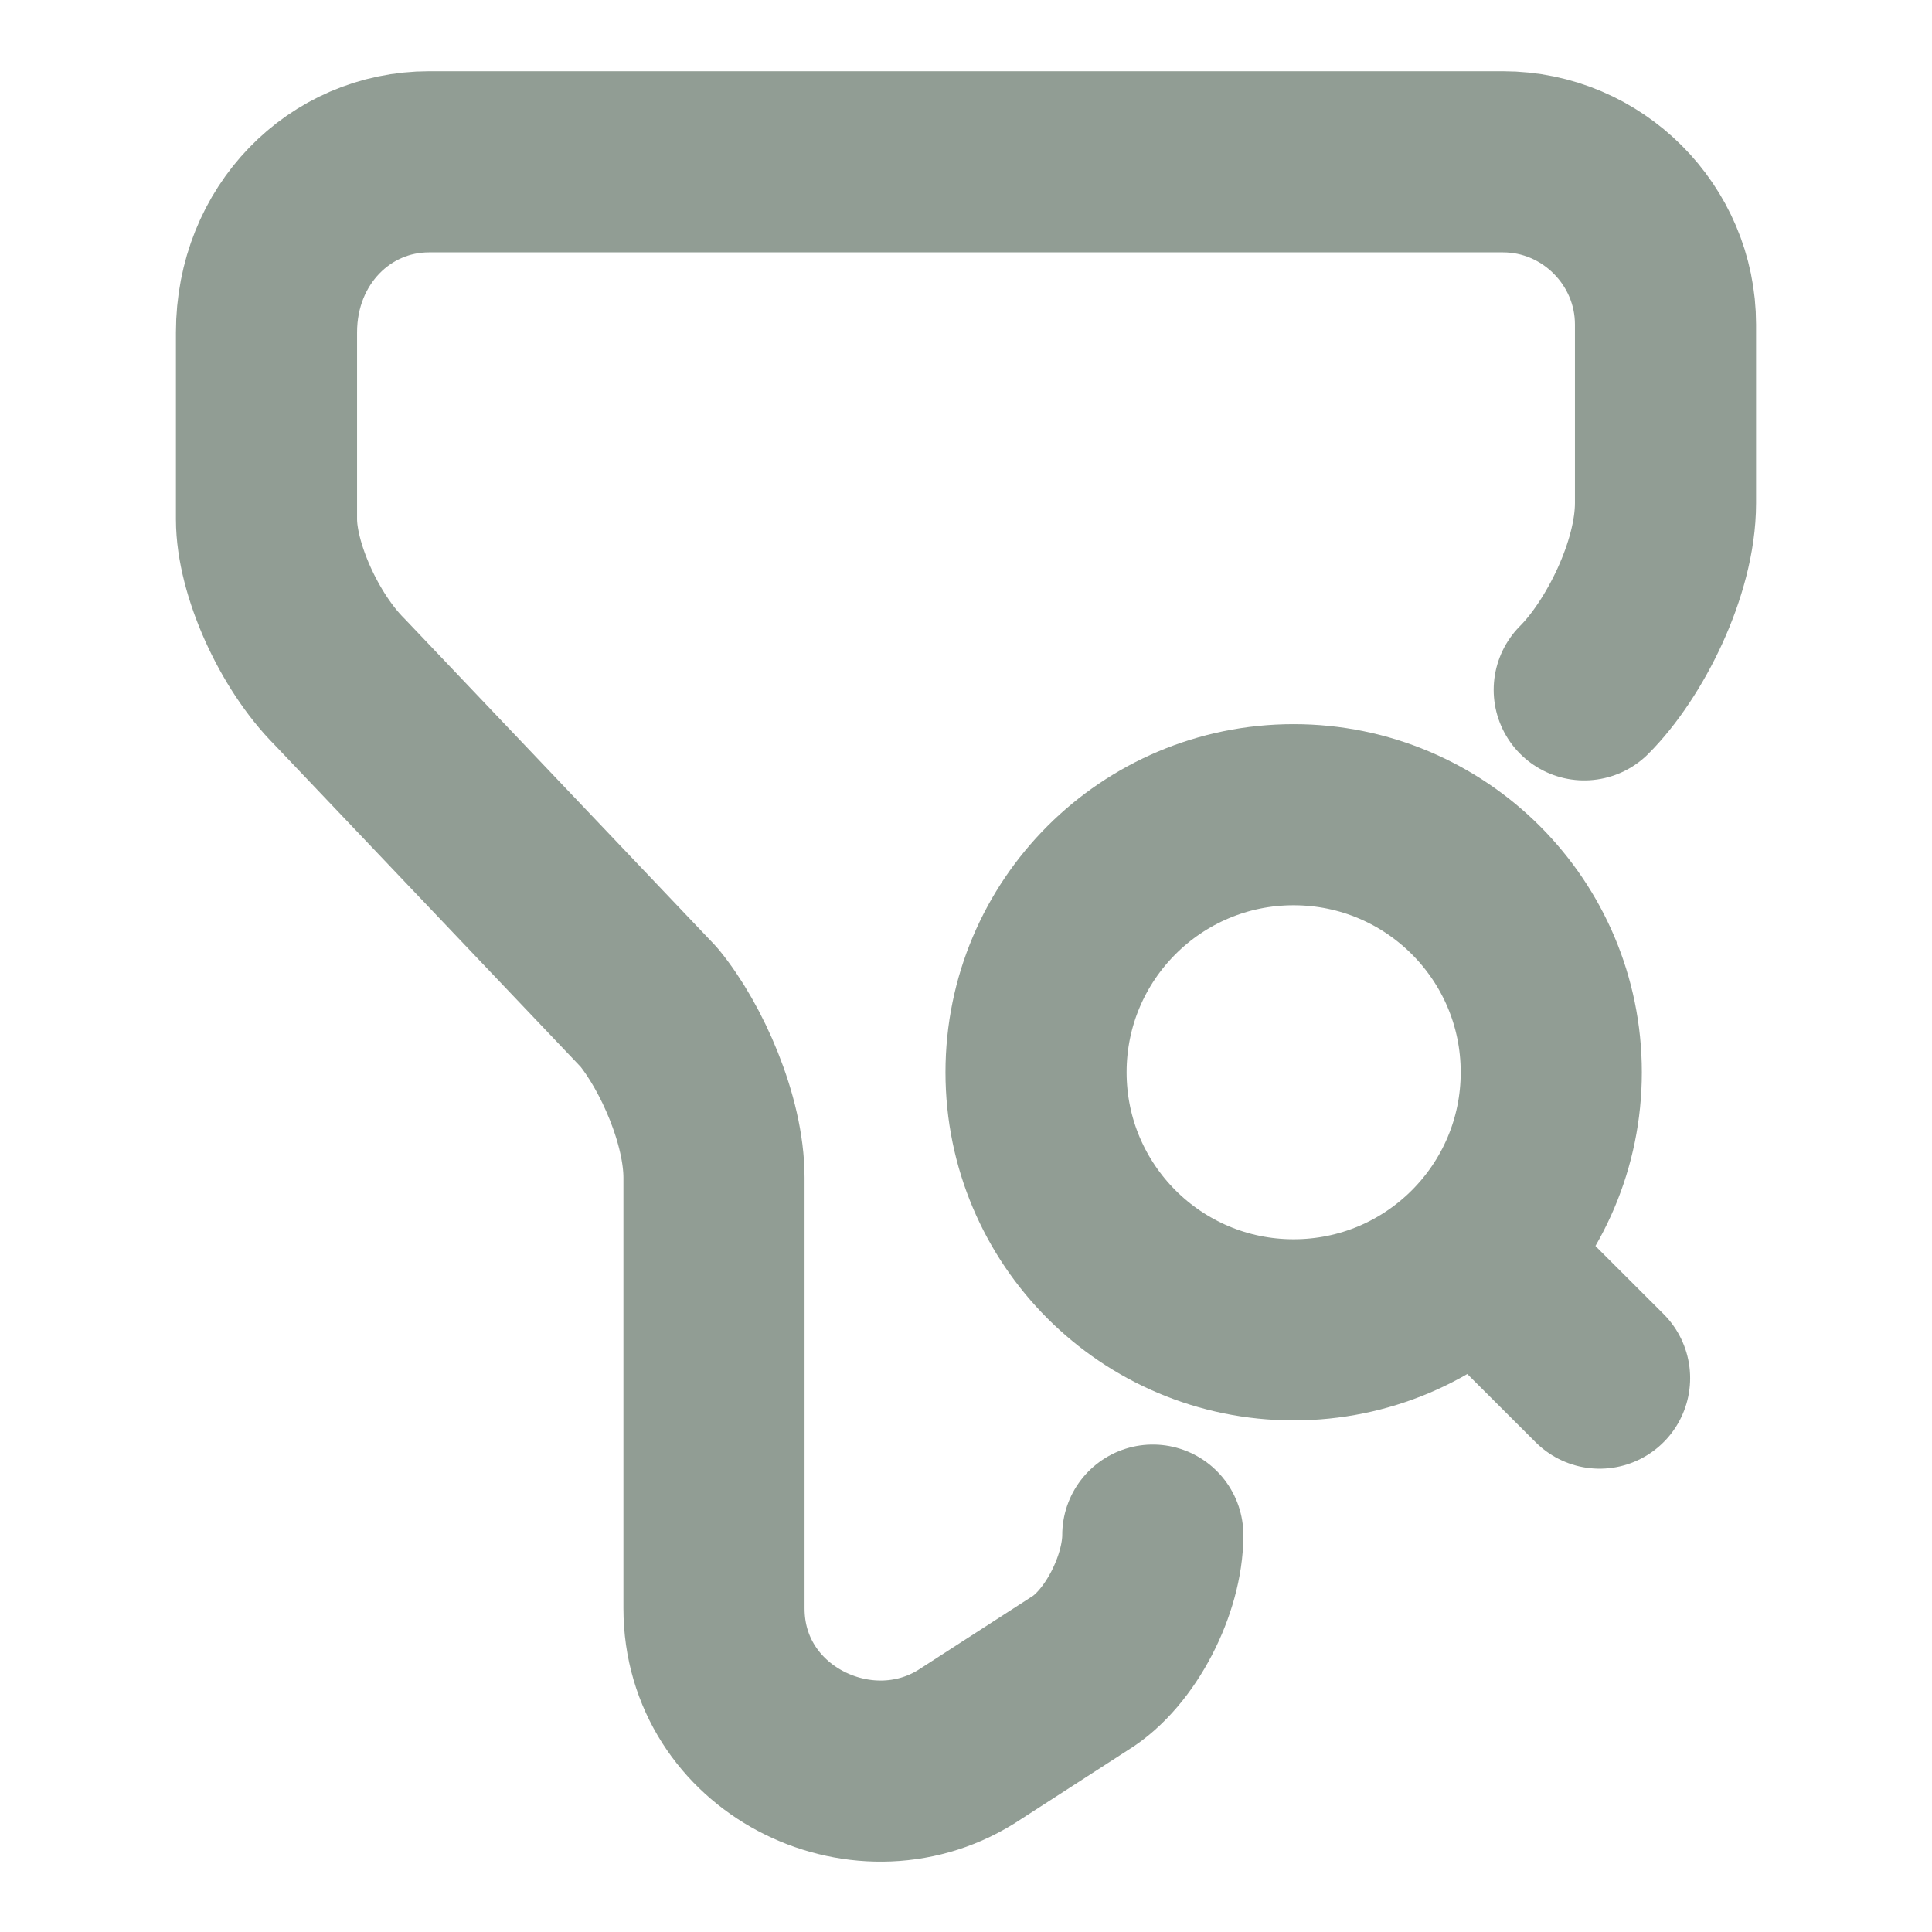 <svg width="16" height="16" viewBox="0 0 16 16" fill="none" xmlns="http://www.w3.org/2000/svg">
<path d="M9.547 12.713C9.547 13.12 9.28 13.653 8.94 13.86L8 14.467C7.127 15.007 5.913 14.4 5.913 13.32V9.753C5.913 9.28 5.647 8.673 5.373 8.34L2.813 5.647C2.473 5.307 2.207 4.707 2.207 4.3V2.753C2.207 1.947 2.813 1.34 3.553 1.34H12.447C13.187 1.34 13.793 1.947 13.793 2.687V4.167C13.793 4.707 13.453 5.38 13.12 5.713" stroke="#919D94" stroke-width="1.5" stroke-miterlimit="10" stroke-linecap="round" stroke-linejoin="round"/>
<path d="M10.713 11.013C11.892 11.013 12.847 10.058 12.847 8.88C12.847 7.702 11.892 6.747 10.713 6.747C9.535 6.747 8.58 7.702 8.58 8.88C8.58 10.058 9.535 11.013 10.713 11.013Z" stroke="#919D94" stroke-width="1.5" stroke-linecap="round" stroke-linejoin="round"/>
<path d="M13.247 11.413L12.58 10.747" stroke="#919D94" stroke-width="1.5" stroke-linecap="round" stroke-linejoin="round"/>
</svg>
